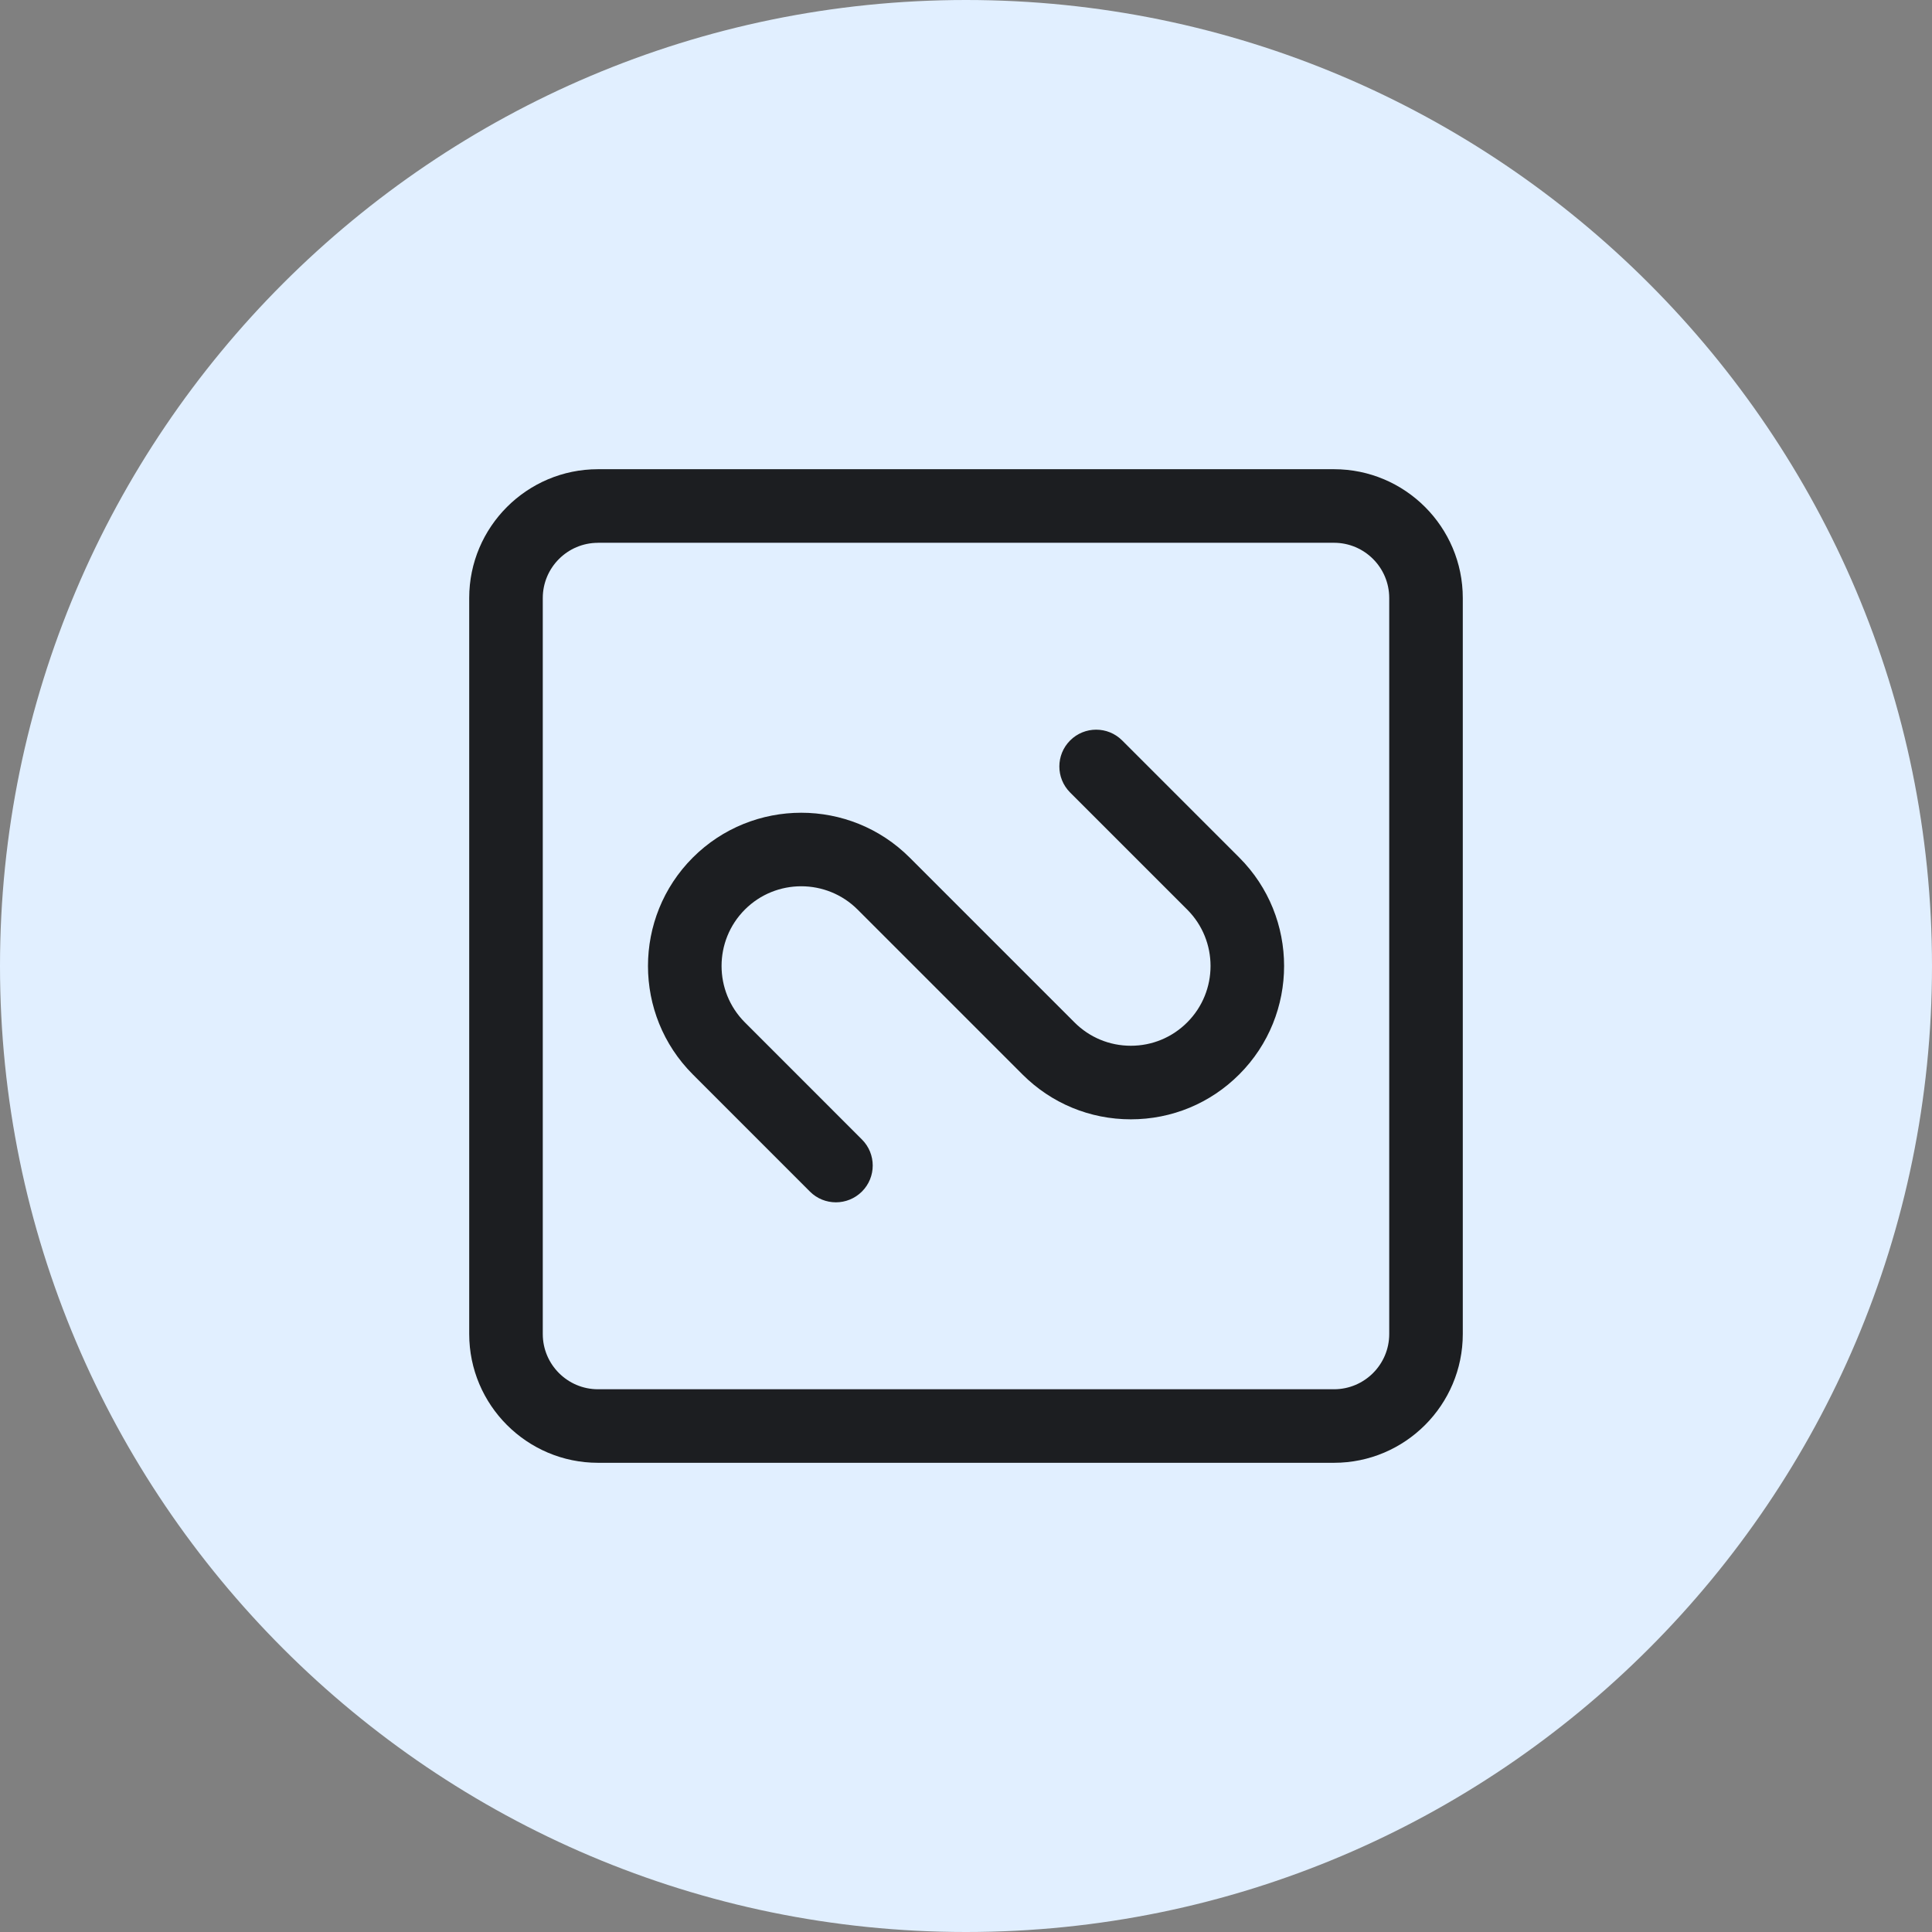 <?xml version="1.0" encoding="iso-8859-1"?>
<!-- Generator: Adobe Illustrator 21.1.0, SVG Export Plug-In . SVG Version: 6.00 Build 0)  -->
<svg version="1.1" xmlns="http://www.w3.org/2000/svg" xmlns:xlink="http://www.w3.org/1999/xlink" x="0px" y="0px"
	 viewBox="0 0 50 50" style="enable-background:new 0 0 50 50;" xml:space="preserve">
<rect x="0" y="0" width="50" height="50" fill="#808080" stroke="none"/>
<g id="LineProfile">
	<path style="fill:#E1EFFF;" d="M25,50C11.215,50,0,38.785,0,25C0,11.215,11.215,0,25,0c13.785,0,25,11.215,25,25
		C50,38.785,38.785,50,25,50z"/>
	<path style="fill:#1C1E21;" d="M21.633,31.116c-0.244,0-0.488-0.093-0.673-0.279l-3.03-3.031c-1.547-1.547-1.547-4.065,0-5.612
		c1.548-1.547,4.065-1.547,5.612,0l4.265,4.265c0.39,0.39,0.908,0.605,1.459,0.605s1.069-0.215,1.459-0.605
		c0.805-0.805,0.805-2.114,0-2.919l-3.03-3.03c-0.372-0.372-0.372-0.975,0-1.347c0.372-0.372,0.975-0.372,1.347,0l3.03,3.03
		c1.547,1.547,1.547,4.065,0,5.612c-0.749,0.75-1.746,1.163-2.806,1.163s-2.056-0.413-2.806-1.163l-4.265-4.265
		c-0.804-0.804-2.114-0.805-2.918,0c-0.804,0.805-0.804,2.114,0,2.919l3.03,3.031c0.372,0.372,0.372,0.975,0,1.347
		C22.12,31.023,21.876,31.116,21.633,31.116z"/>
	<path style="fill:#1C1E21;" d="M34.524,37.857H15.476c-1.838,0-3.333-1.496-3.333-3.333V15.476c0-1.838,1.495-3.333,3.333-3.333
		h19.048c1.838,0,3.333,1.495,3.333,3.333v19.048C37.857,36.362,36.362,37.857,34.524,37.857z M15.476,14.048
		c-0.788,0-1.429,0.641-1.429,1.429v19.048c0,0.788,0.641,1.429,1.429,1.429h19.048c0.788,0,1.429-0.641,1.429-1.429V15.476
		c0-0.788-0.641-1.429-1.429-1.429H15.476z"/>
</g>
<g id="Layer_1">
</g>
</svg>
